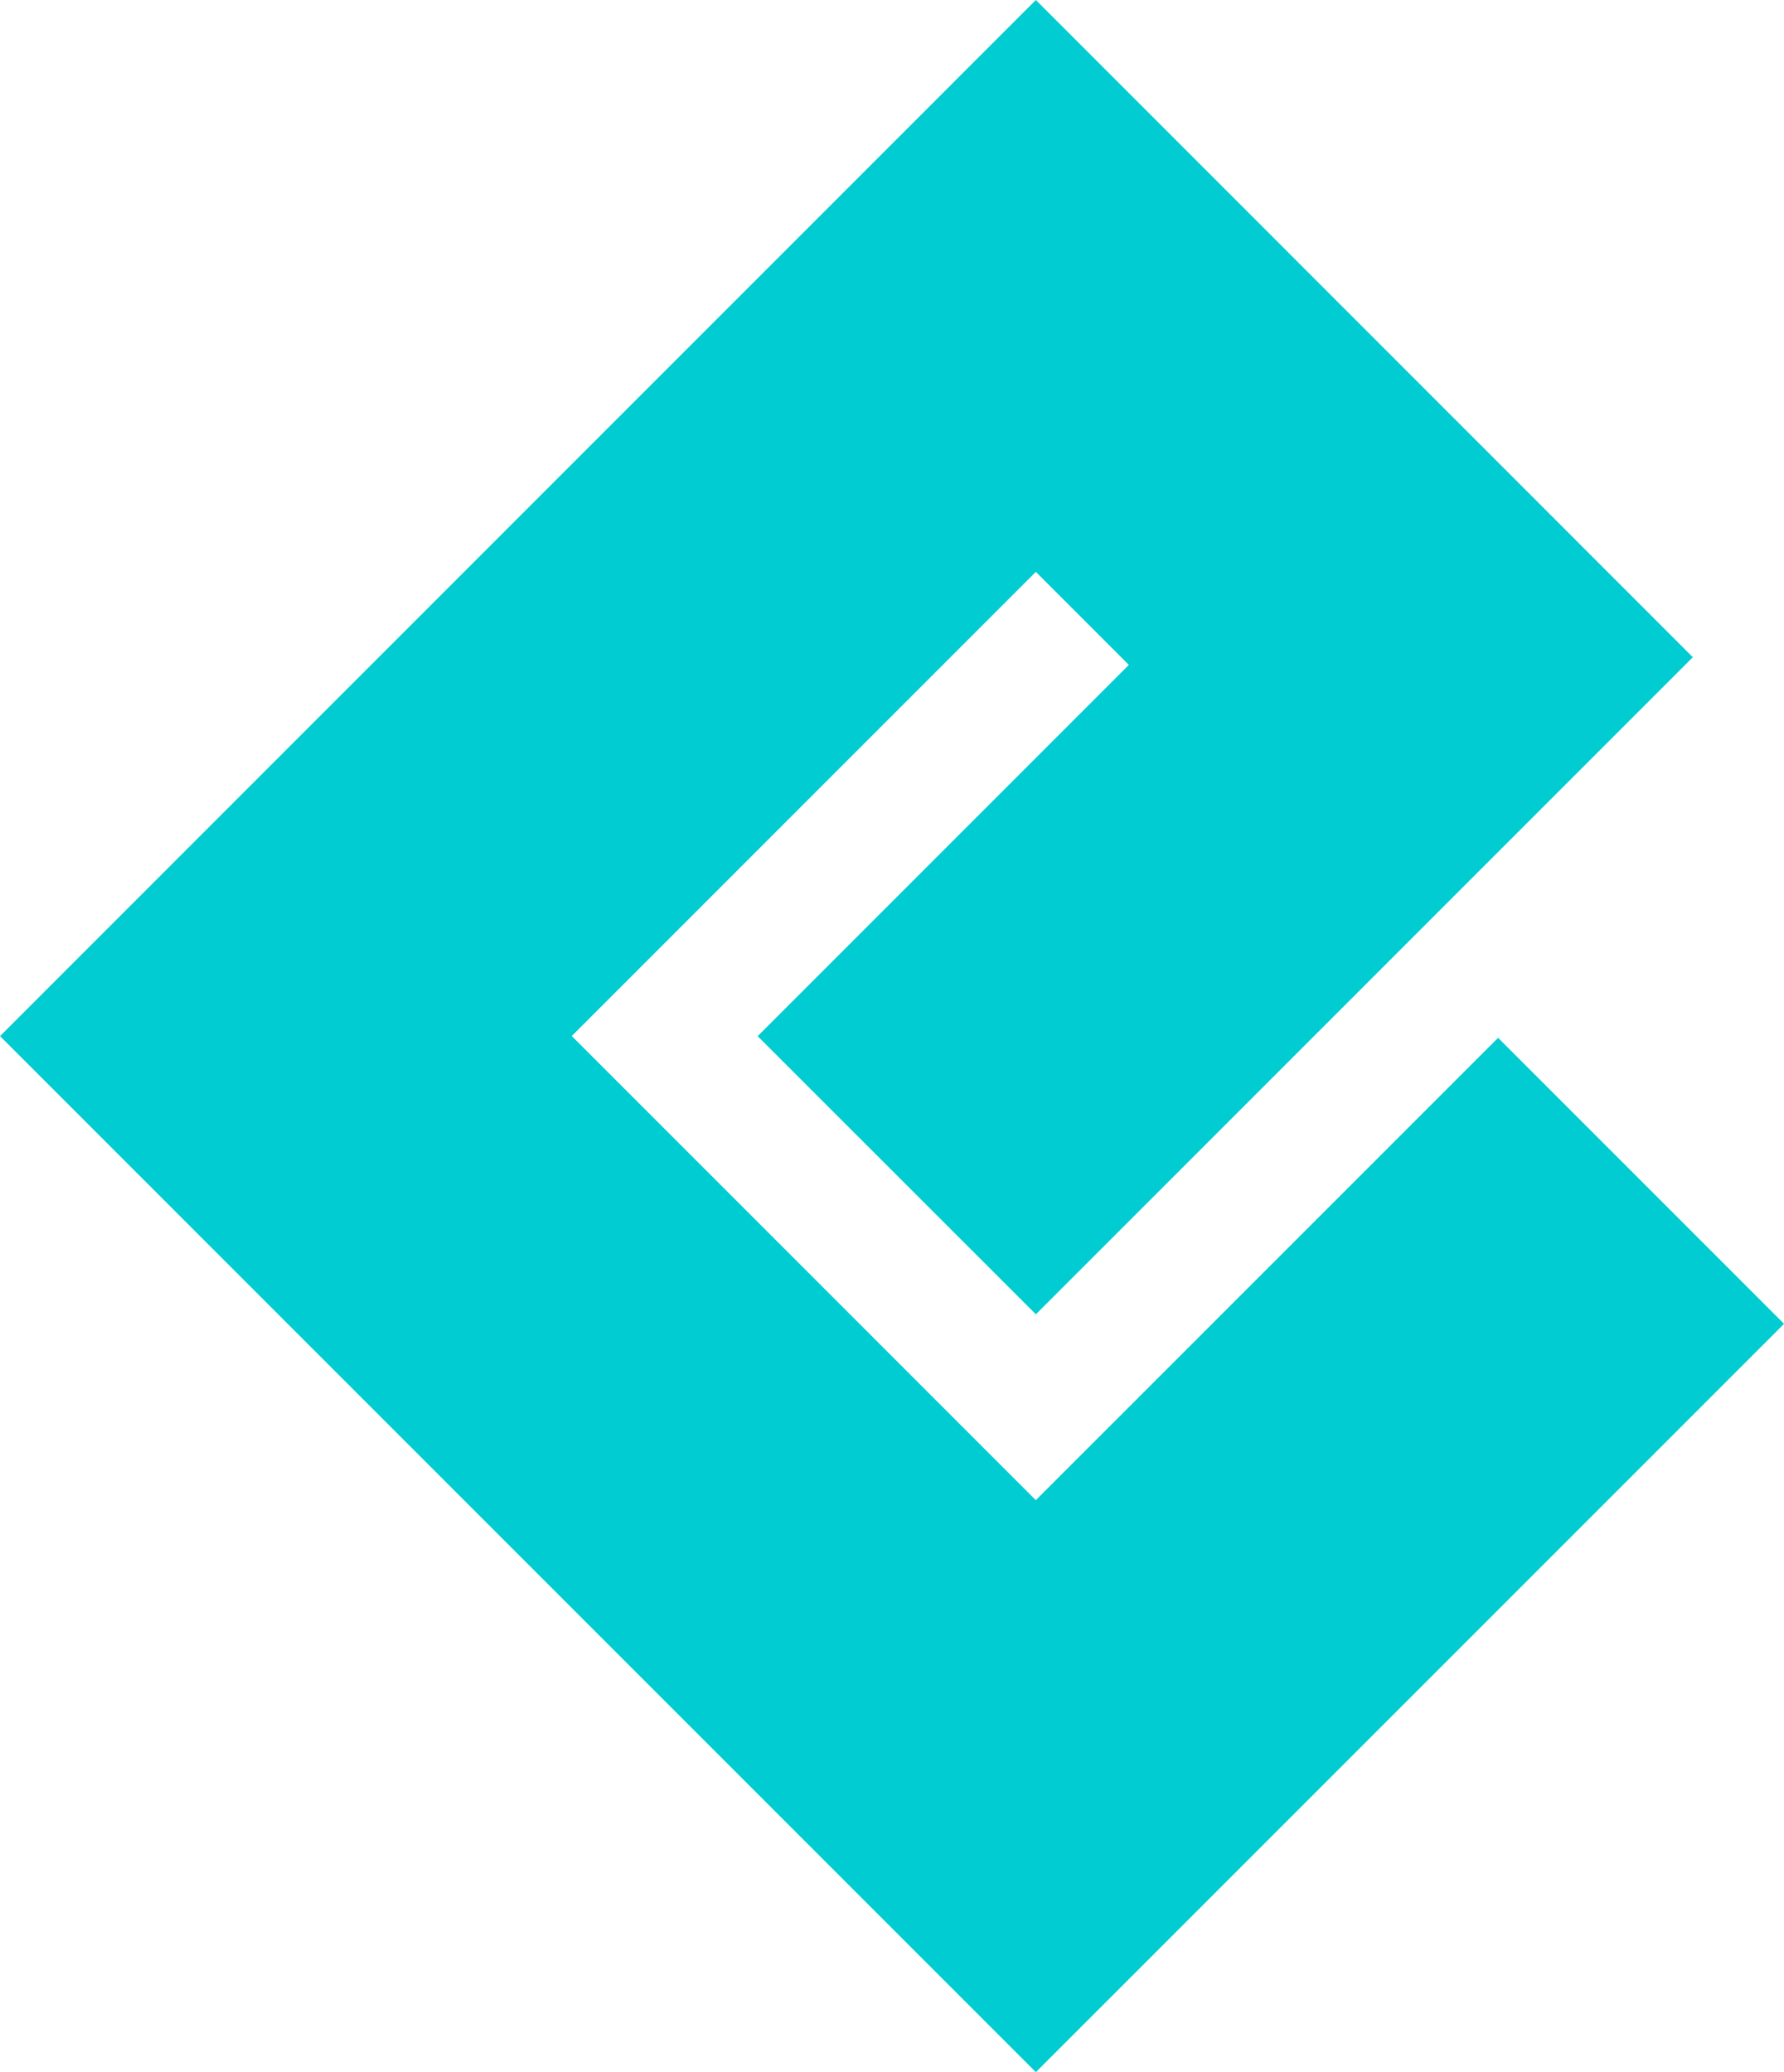 <svg id="logo" xmlns="http://www.w3.org/2000/svg" width="81.335" height="94.453" viewBox="0 0 81.335 94.453">
  <path id="Path_13" data-name="Path 13" d="M684.772,957.465l-21.157-21.157,21.157-21.157,4.241,4.241-16.923,16.923,12.683,12.678,29.952-29.952-29.952-29.957-47.224,47.229,47.224,47.224,34.111-34.109-13.036-13.037Z" transform="translate(-637.547 -889.084)" fill="#00ccd1"/>
</svg>
